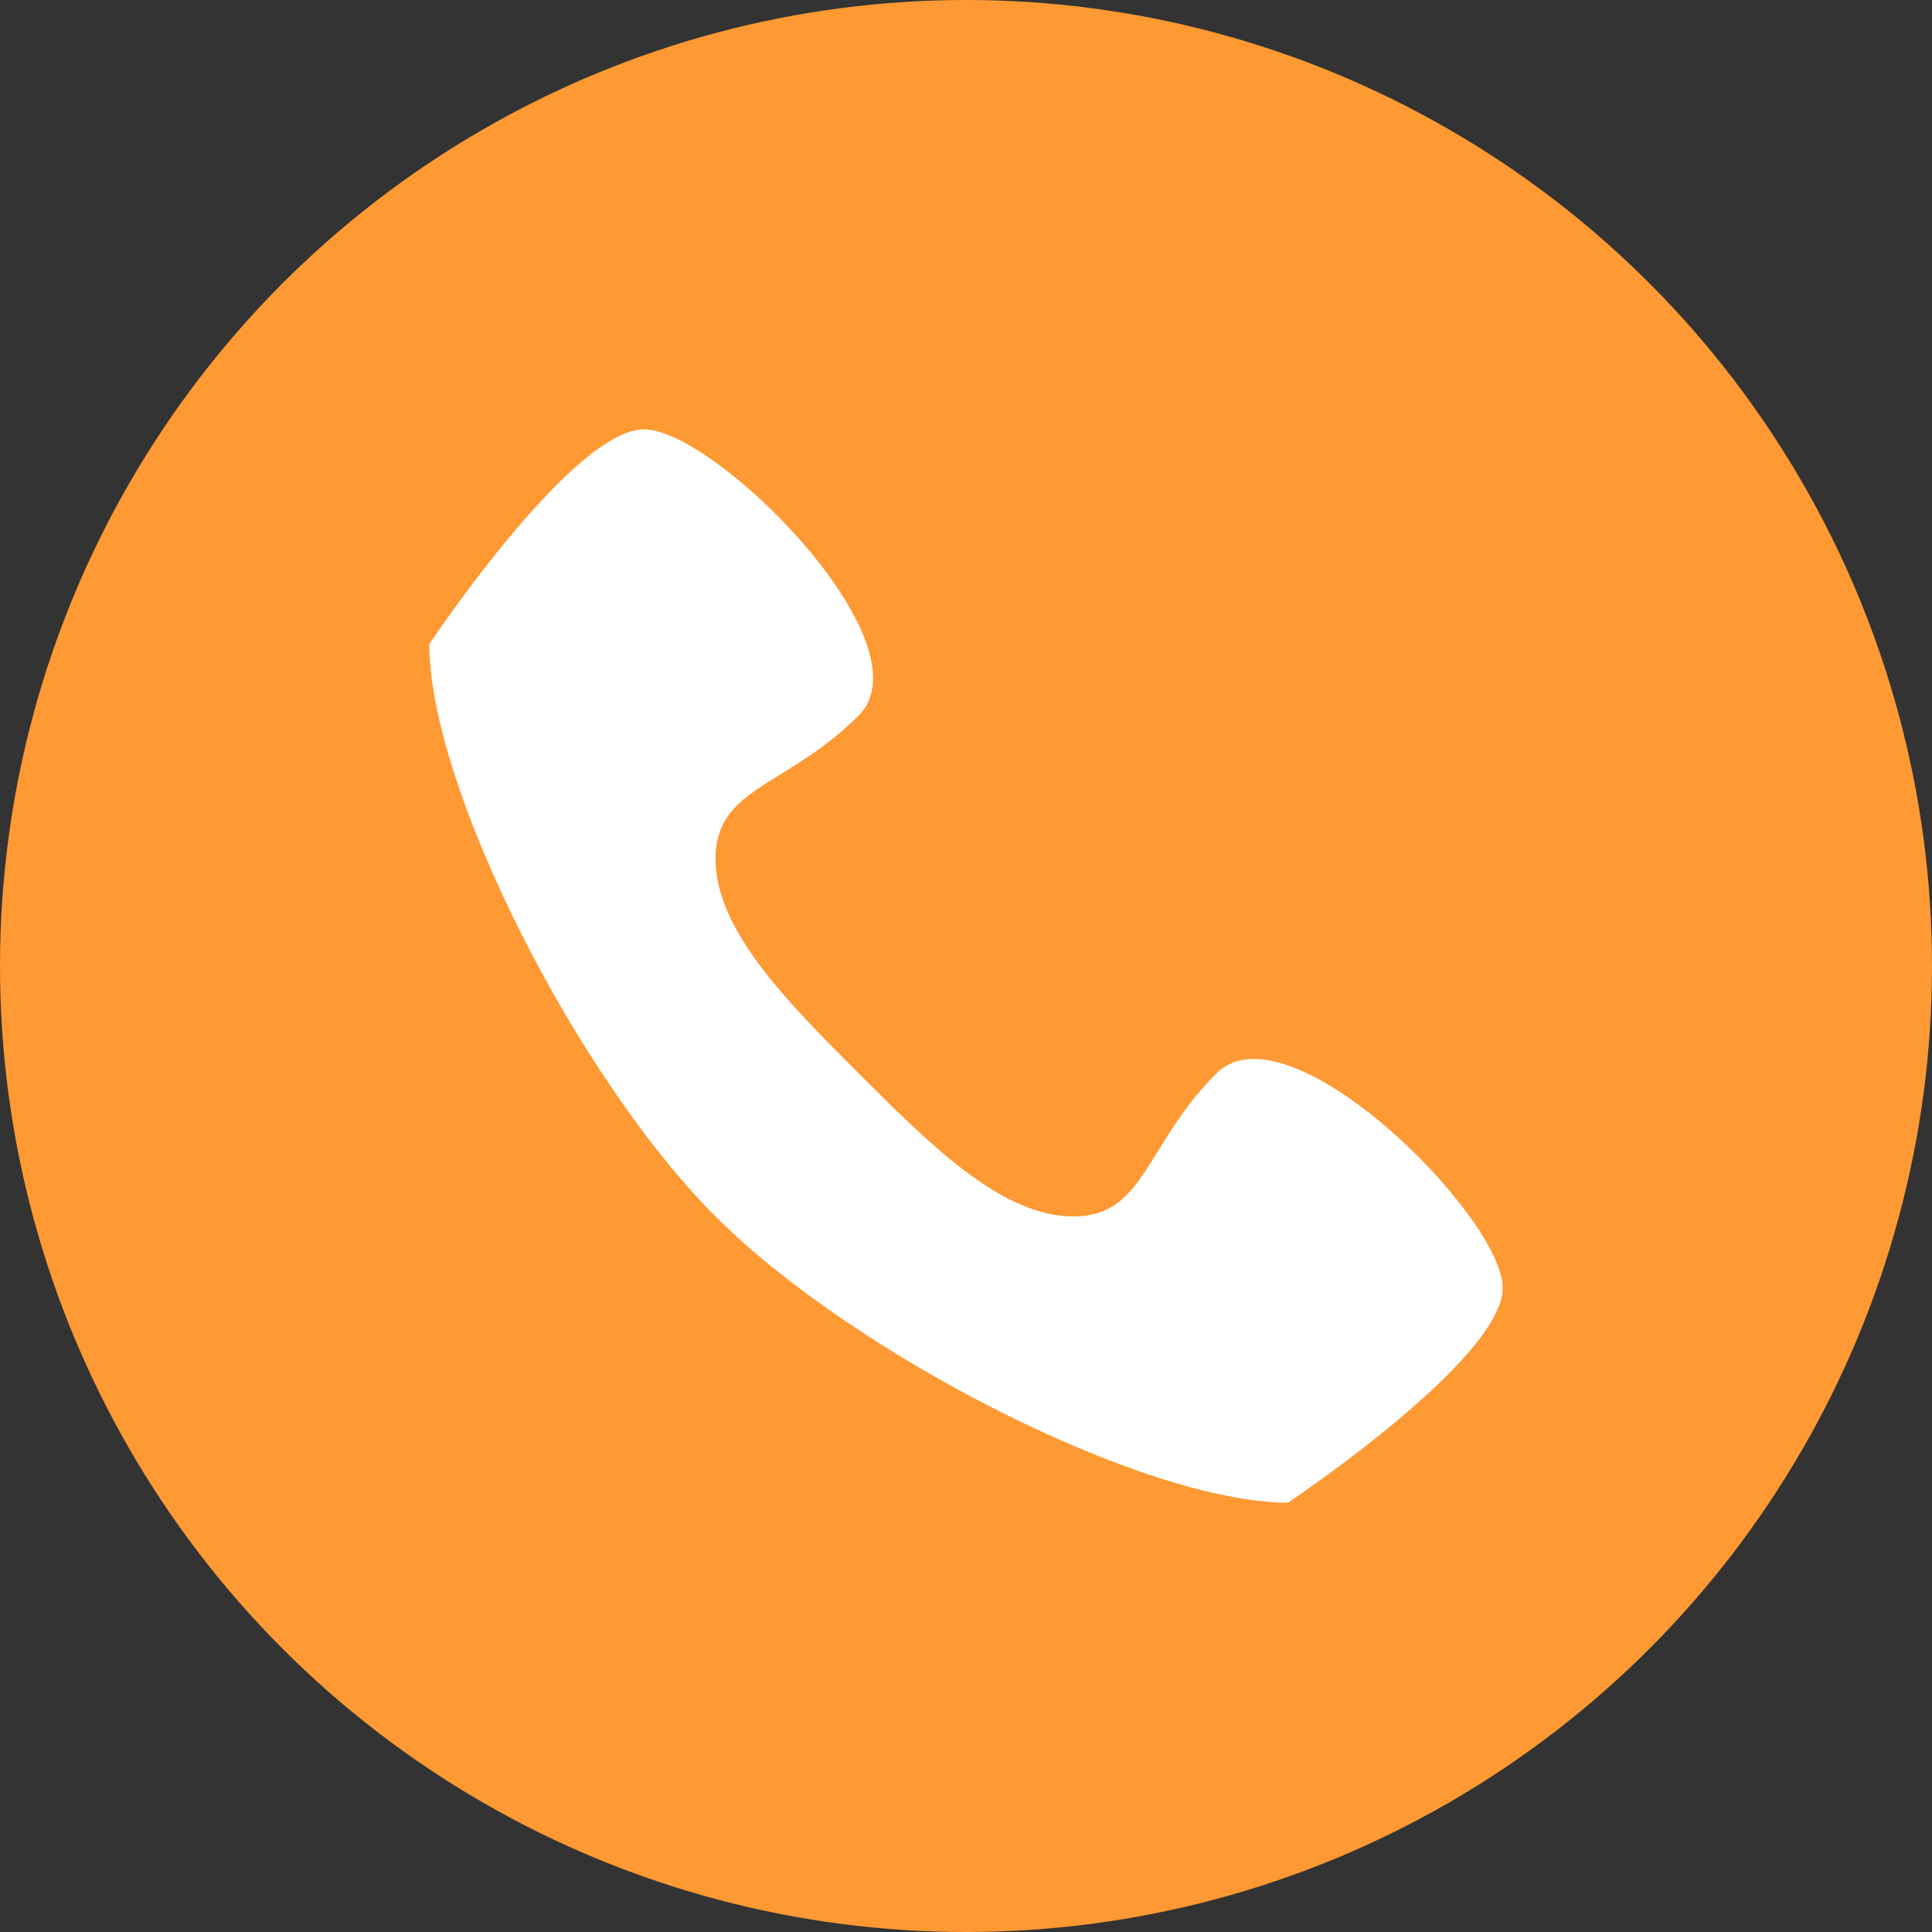 <svg xmlns="http://www.w3.org/2000/svg" viewBox="0 0 36 36"><rect x="0" y="0" width="36" height="36" fill="#333333" stroke="none"/><defs><style>.a{fill:#f93;}.b{fill:#fff;}</style></defs><g transform="translate(-10212 631)"><circle class="a" cx="18" cy="18" r="18" transform="translate(10212 -631)"/><path class="b" d="M14.667,12c-1.333,1.333-1.333,2.667-2.667,2.667S9.333,13.333,8,12,5.333,9.333,5.333,8,6.667,6.667,8,5.333,5.333,0,4,0,0,4,0,4c0,2.667,2.742,8.075,5.333,10.667S13.333,20,16,20c0,0,4-2.667,4-4S16,10.667,14.667,12Z" transform="translate(10220 -623)"/></g></svg>